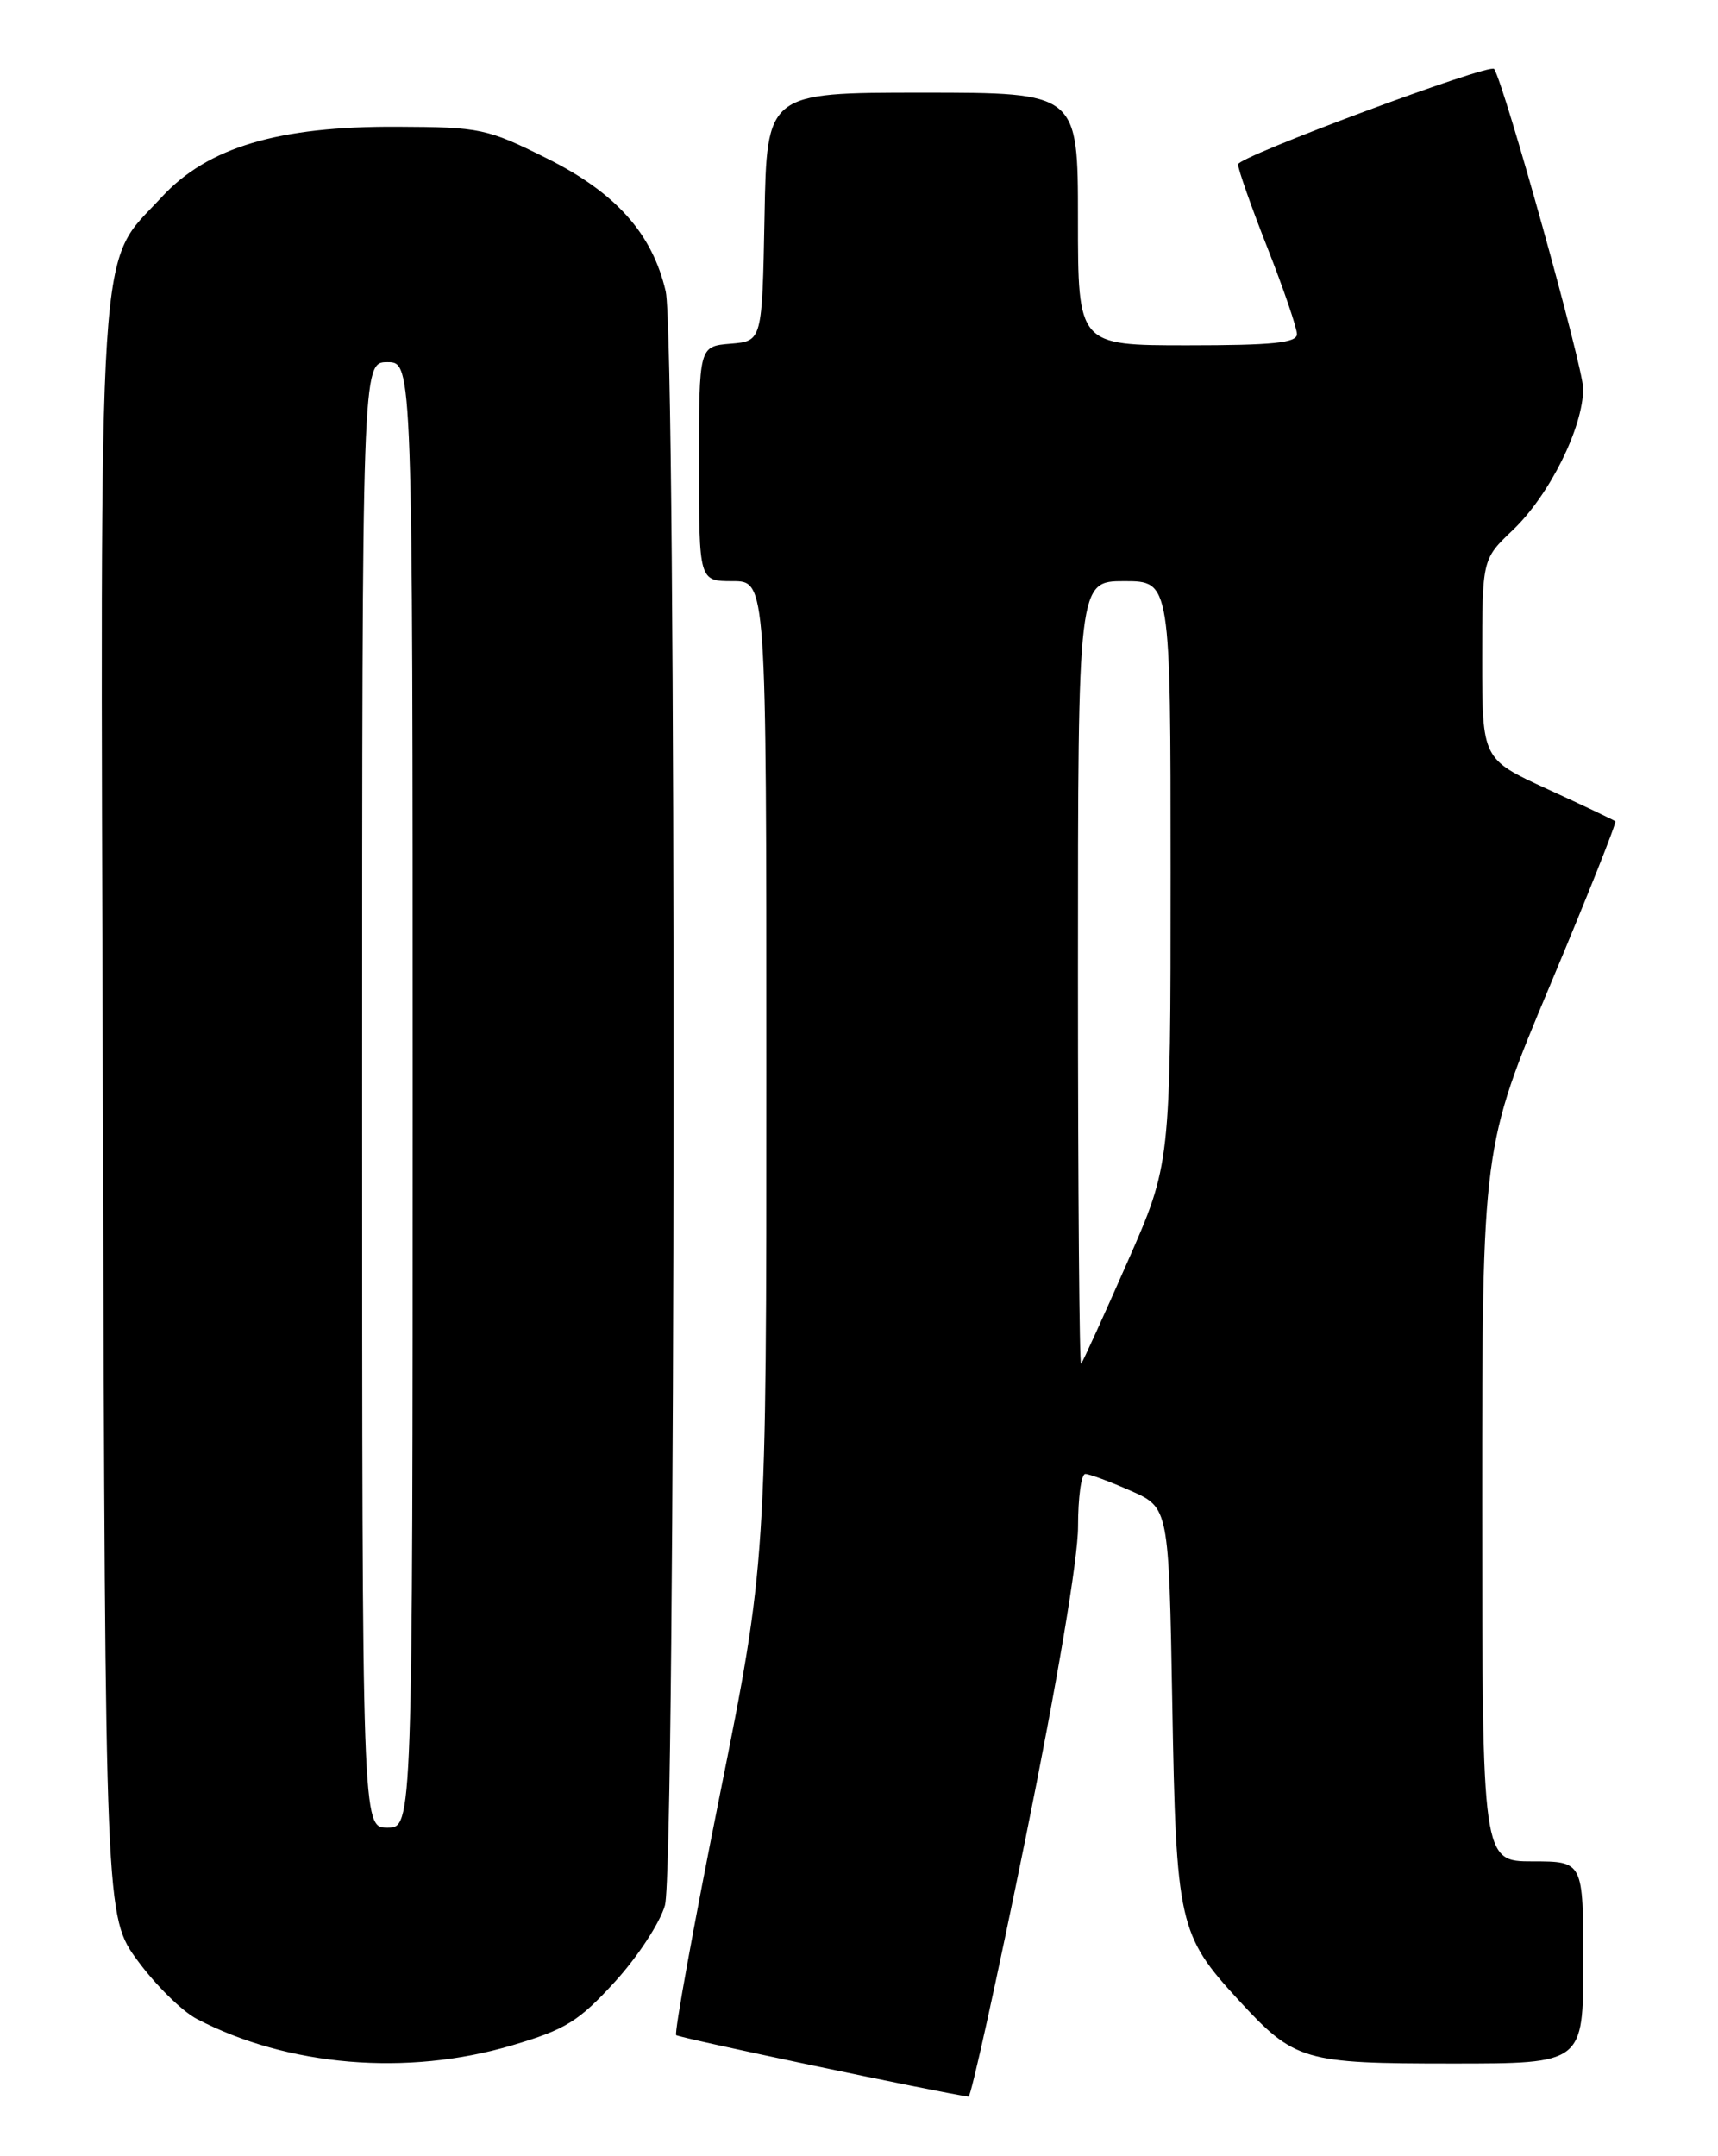<?xml version="1.0" encoding="UTF-8" standalone="no"?>
<!DOCTYPE svg PUBLIC "-//W3C//DTD SVG 1.1//EN" "http://www.w3.org/Graphics/SVG/1.1/DTD/svg11.dtd" >
<svg xmlns="http://www.w3.org/2000/svg" xmlns:xlink="http://www.w3.org/1999/xlink" version="1.1" viewBox="0 0 204 256">
 <g >
 <path fill="currentColor"
d=" M 121.78 218.25 C 125.54 199.71 128.02 185.02 128.01 181.25 C 128.01 177.81 128.39 175.00 128.87 175.00 C 129.35 175.00 131.78 175.90 134.27 177.00 C 138.79 179.00 138.79 179.00 139.20 202.25 C 139.66 228.46 139.95 229.73 147.12 237.52 C 153.74 244.70 154.77 245.00 172.45 245.00 C 188.00 245.00 188.00 245.00 188.00 233.00 C 188.00 221.00 188.00 221.00 182.00 221.00 C 176.00 221.00 176.00 221.00 176.00 178.59 C 176.00 136.18 176.00 136.18 184.06 116.98 C 188.49 106.42 191.98 97.66 191.81 97.51 C 191.64 97.37 188.01 95.64 183.75 93.69 C 176.00 90.13 176.00 90.13 176.00 78.26 C 176.00 66.39 176.00 66.39 179.62 62.95 C 183.97 58.81 187.98 50.77 187.99 46.15 C 188.00 43.65 178.66 10.12 177.42 8.19 C 176.95 7.46 147.02 18.60 147.01 19.51 C 147.00 20.06 148.57 24.53 150.50 29.43 C 152.43 34.33 154.00 38.94 154.00 39.67 C 154.00 40.71 151.14 41.00 141.00 41.00 C 128.00 41.00 128.00 41.00 128.00 26.00 C 128.00 11.00 128.00 11.00 109.53 11.00 C 91.05 11.00 91.05 11.00 90.78 25.75 C 90.50 40.50 90.50 40.50 86.75 40.81 C 83.00 41.12 83.00 41.12 83.00 55.06 C 83.00 69.00 83.00 69.00 87.00 69.00 C 91.00 69.00 91.00 69.00 91.00 127.25 C 91.01 185.50 91.01 185.50 85.43 213.34 C 82.36 228.66 80.05 241.38 80.29 241.63 C 80.62 241.95 111.50 248.45 115.01 248.93 C 115.29 248.97 118.34 235.16 121.78 218.25 Z  M 60.80 242.84 C 67.17 240.96 68.71 240.00 73.01 235.30 C 75.72 232.34 78.39 228.25 78.96 226.21 C 80.26 221.51 80.35 40.20 79.05 34.60 C 77.45 27.72 73.13 22.88 64.93 18.80 C 57.83 15.26 57.04 15.09 47.16 15.05 C 33.04 14.98 24.65 17.49 19.21 23.39 C 11.48 31.78 11.91 24.98 12.22 132.03 C 12.50 227.55 12.50 227.55 16.36 232.81 C 18.48 235.69 21.63 238.80 23.36 239.70 C 34.15 245.34 48.36 246.53 60.80 242.84 Z  M 128.00 115.67 C 128.00 69.00 128.00 69.00 133.50 69.00 C 139.00 69.00 139.00 69.00 139.00 103.60 C 139.00 138.21 139.00 138.21 133.87 149.85 C 131.05 156.26 128.58 161.69 128.37 161.92 C 128.17 162.15 128.00 141.33 128.00 115.67 Z  M 43.00 130.00 C 43.00 43.00 43.00 43.00 46.00 43.00 C 49.00 43.00 49.00 43.00 49.00 130.00 C 49.00 217.00 49.00 217.00 46.00 217.00 C 43.00 217.00 43.00 217.00 43.00 130.00 Z "/>
</g>
</svg>